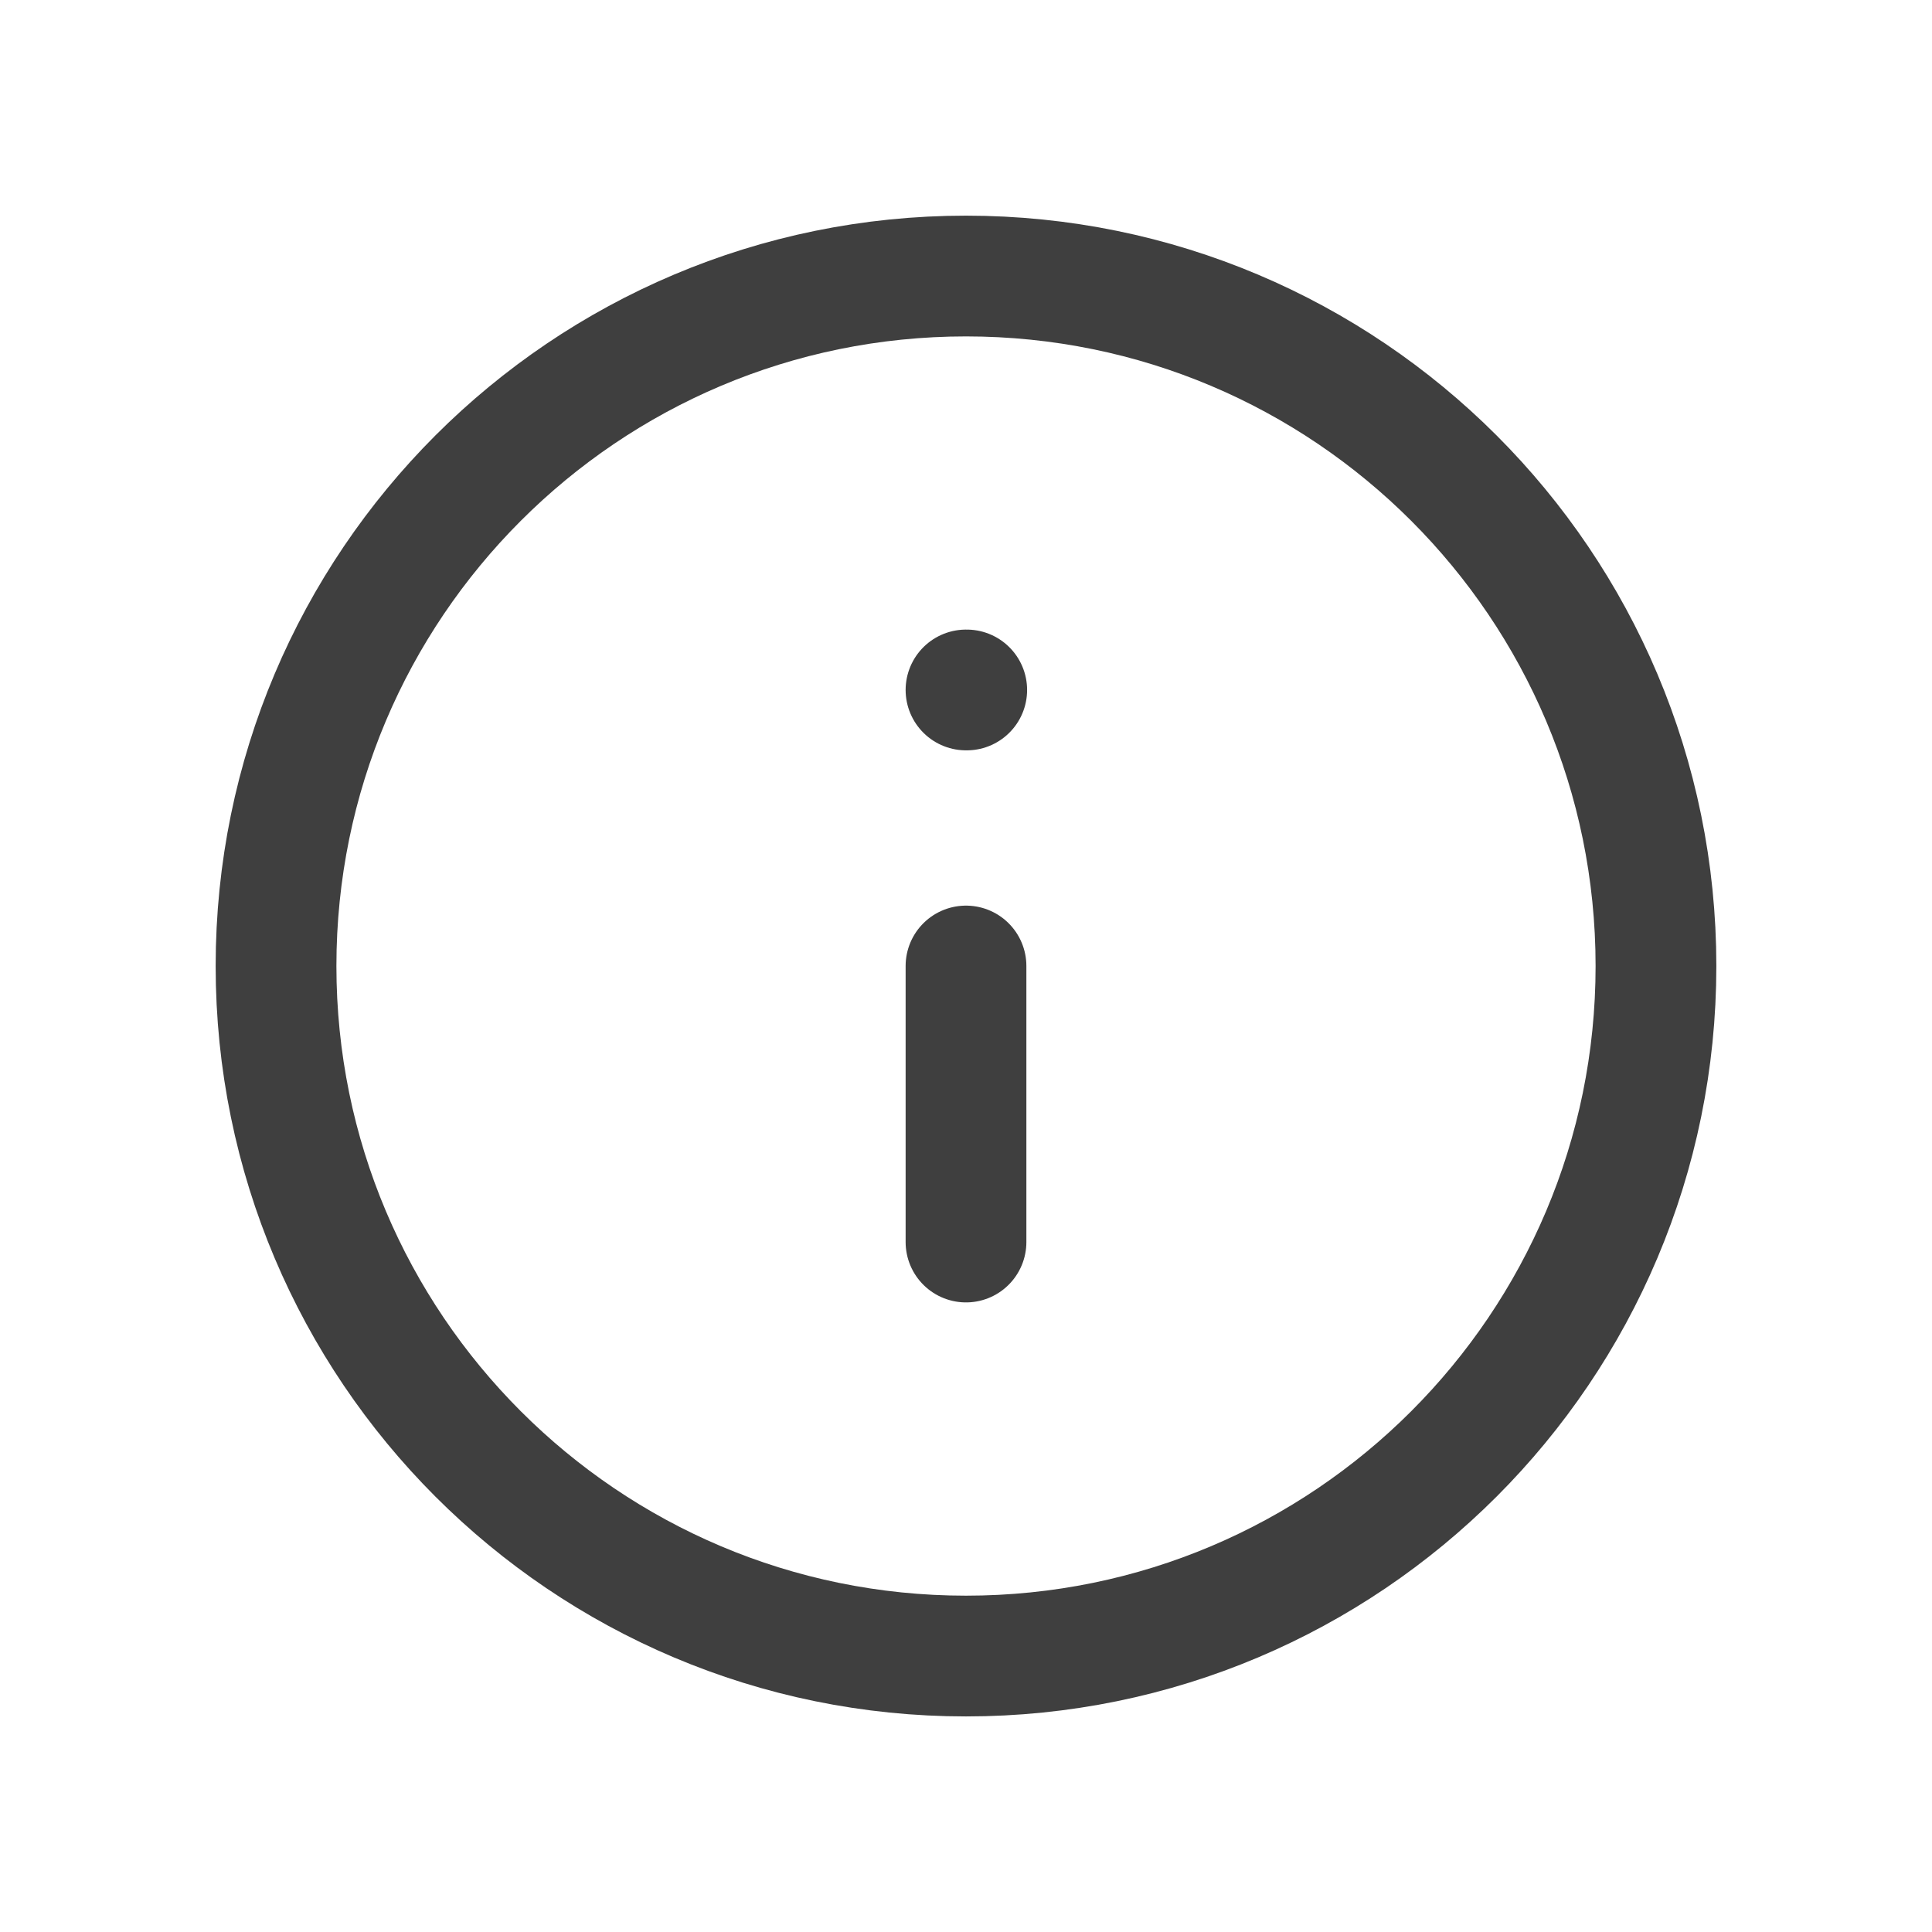 <svg width="24" height="24" viewBox="0 0 24 24" fill="none" xmlns="http://www.w3.org/2000/svg">
<path d="M12 20.572C16.734 20.572 20.571 16.734 20.571 12C20.571 7.266 16.734 3.429 12 3.429C7.266 3.429 3.429 7.266 3.429 12C3.429 16.734 7.266 20.572 12 20.572Z" stroke="#0F0F0F" stroke-opacity="0.8" stroke-width="1.5" stroke-linecap="round" stroke-linejoin="round"/>
<path d="M12 15.429V12" stroke="#0F0F0F" stroke-opacity="0.8" stroke-width="1.5" stroke-linecap="round" stroke-linejoin="round"/>
<path d="M12 8.571H12.009" stroke="#0F0F0F" stroke-opacity="0.8" stroke-width="1.5" stroke-linecap="round" stroke-linejoin="round"/>
</svg>
